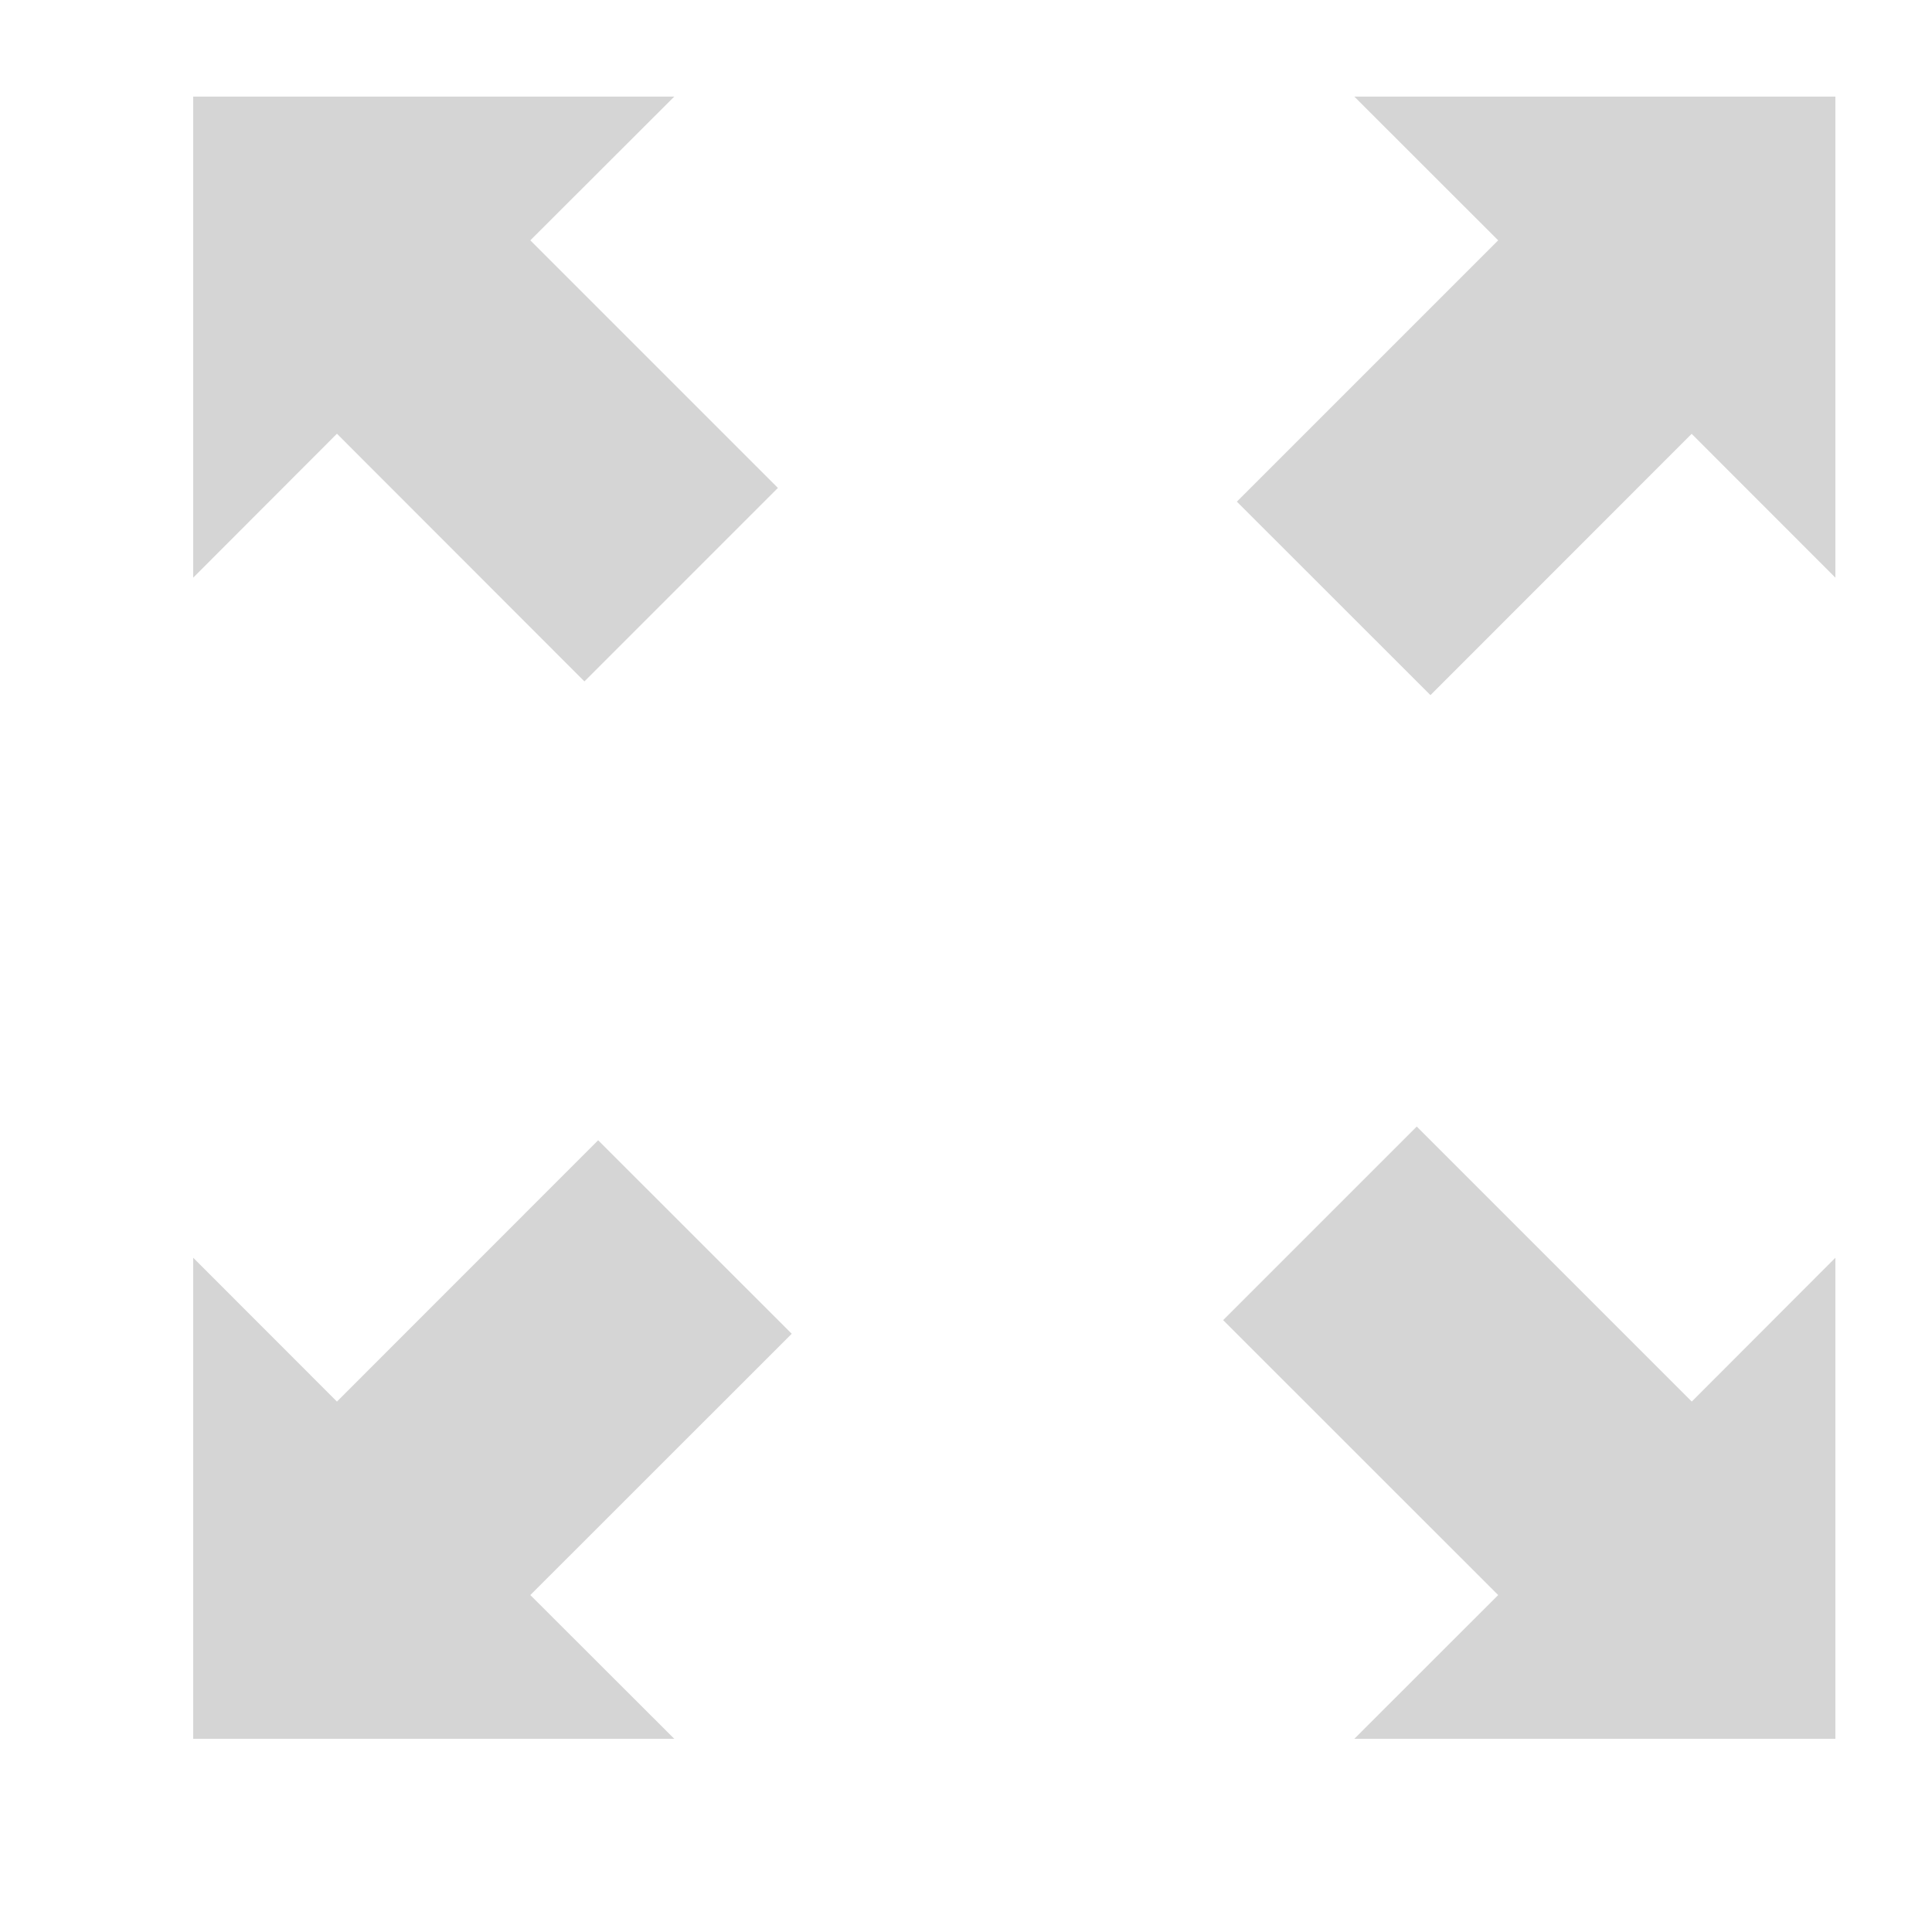 <?xml version="1.0" standalone="no"?><!DOCTYPE svg PUBLIC "-//W3C//DTD SVG 1.1//EN" "http://www.w3.org/Graphics/SVG/1.1/DTD/svg11.dtd"><svg t="1627463880966" class="icon" viewBox="0 0 1024 1024" version="1.1" xmlns="http://www.w3.org/2000/svg" p-id="3192" xmlns:xlink="http://www.w3.org/1999/xlink" width="200" height="200"><defs><style type="text/css">@font-face { font-family: feedback-iconfont; src: url("//at.alicdn.com/t/font_1031158_1uhr8ri0pk5.eot?#iefix") format("embedded-opentype"), url("//at.alicdn.com/t/font_1031158_1uhr8ri0pk5.woff2") format("woff2"), url("//at.alicdn.com/t/font_1031158_1uhr8ri0pk5.woff") format("woff"), url("//at.alicdn.com/t/font_1031158_1uhr8ri0pk5.ttf") format("truetype"), url("//at.alicdn.com/t/font_1031158_1uhr8ri0pk5.svg#iconfont") format("svg"); }
</style></defs><path d="M717.824 51.2l76.237 76.186-138.496 138.496 102.605 102.554 138.445-138.496L972.8 306.176V51.2h-254.976zM102.4 51.2v254.976L178.586 229.888 309.76 361.165l102.554-102.554-131.226-131.226L357.376 51.2H102.4z m545.894 648.499l145.766 145.715L717.824 921.6H972.8v-254.976l-76.134 76.237-145.766-145.766-102.605 102.605z m-469.709 43.162L102.4 666.624V921.6h254.976l-76.288-76.186 138.547-138.496-102.605-102.554-138.445 138.496z" p-id="3193" fill="#d5d5d5"></path></svg>